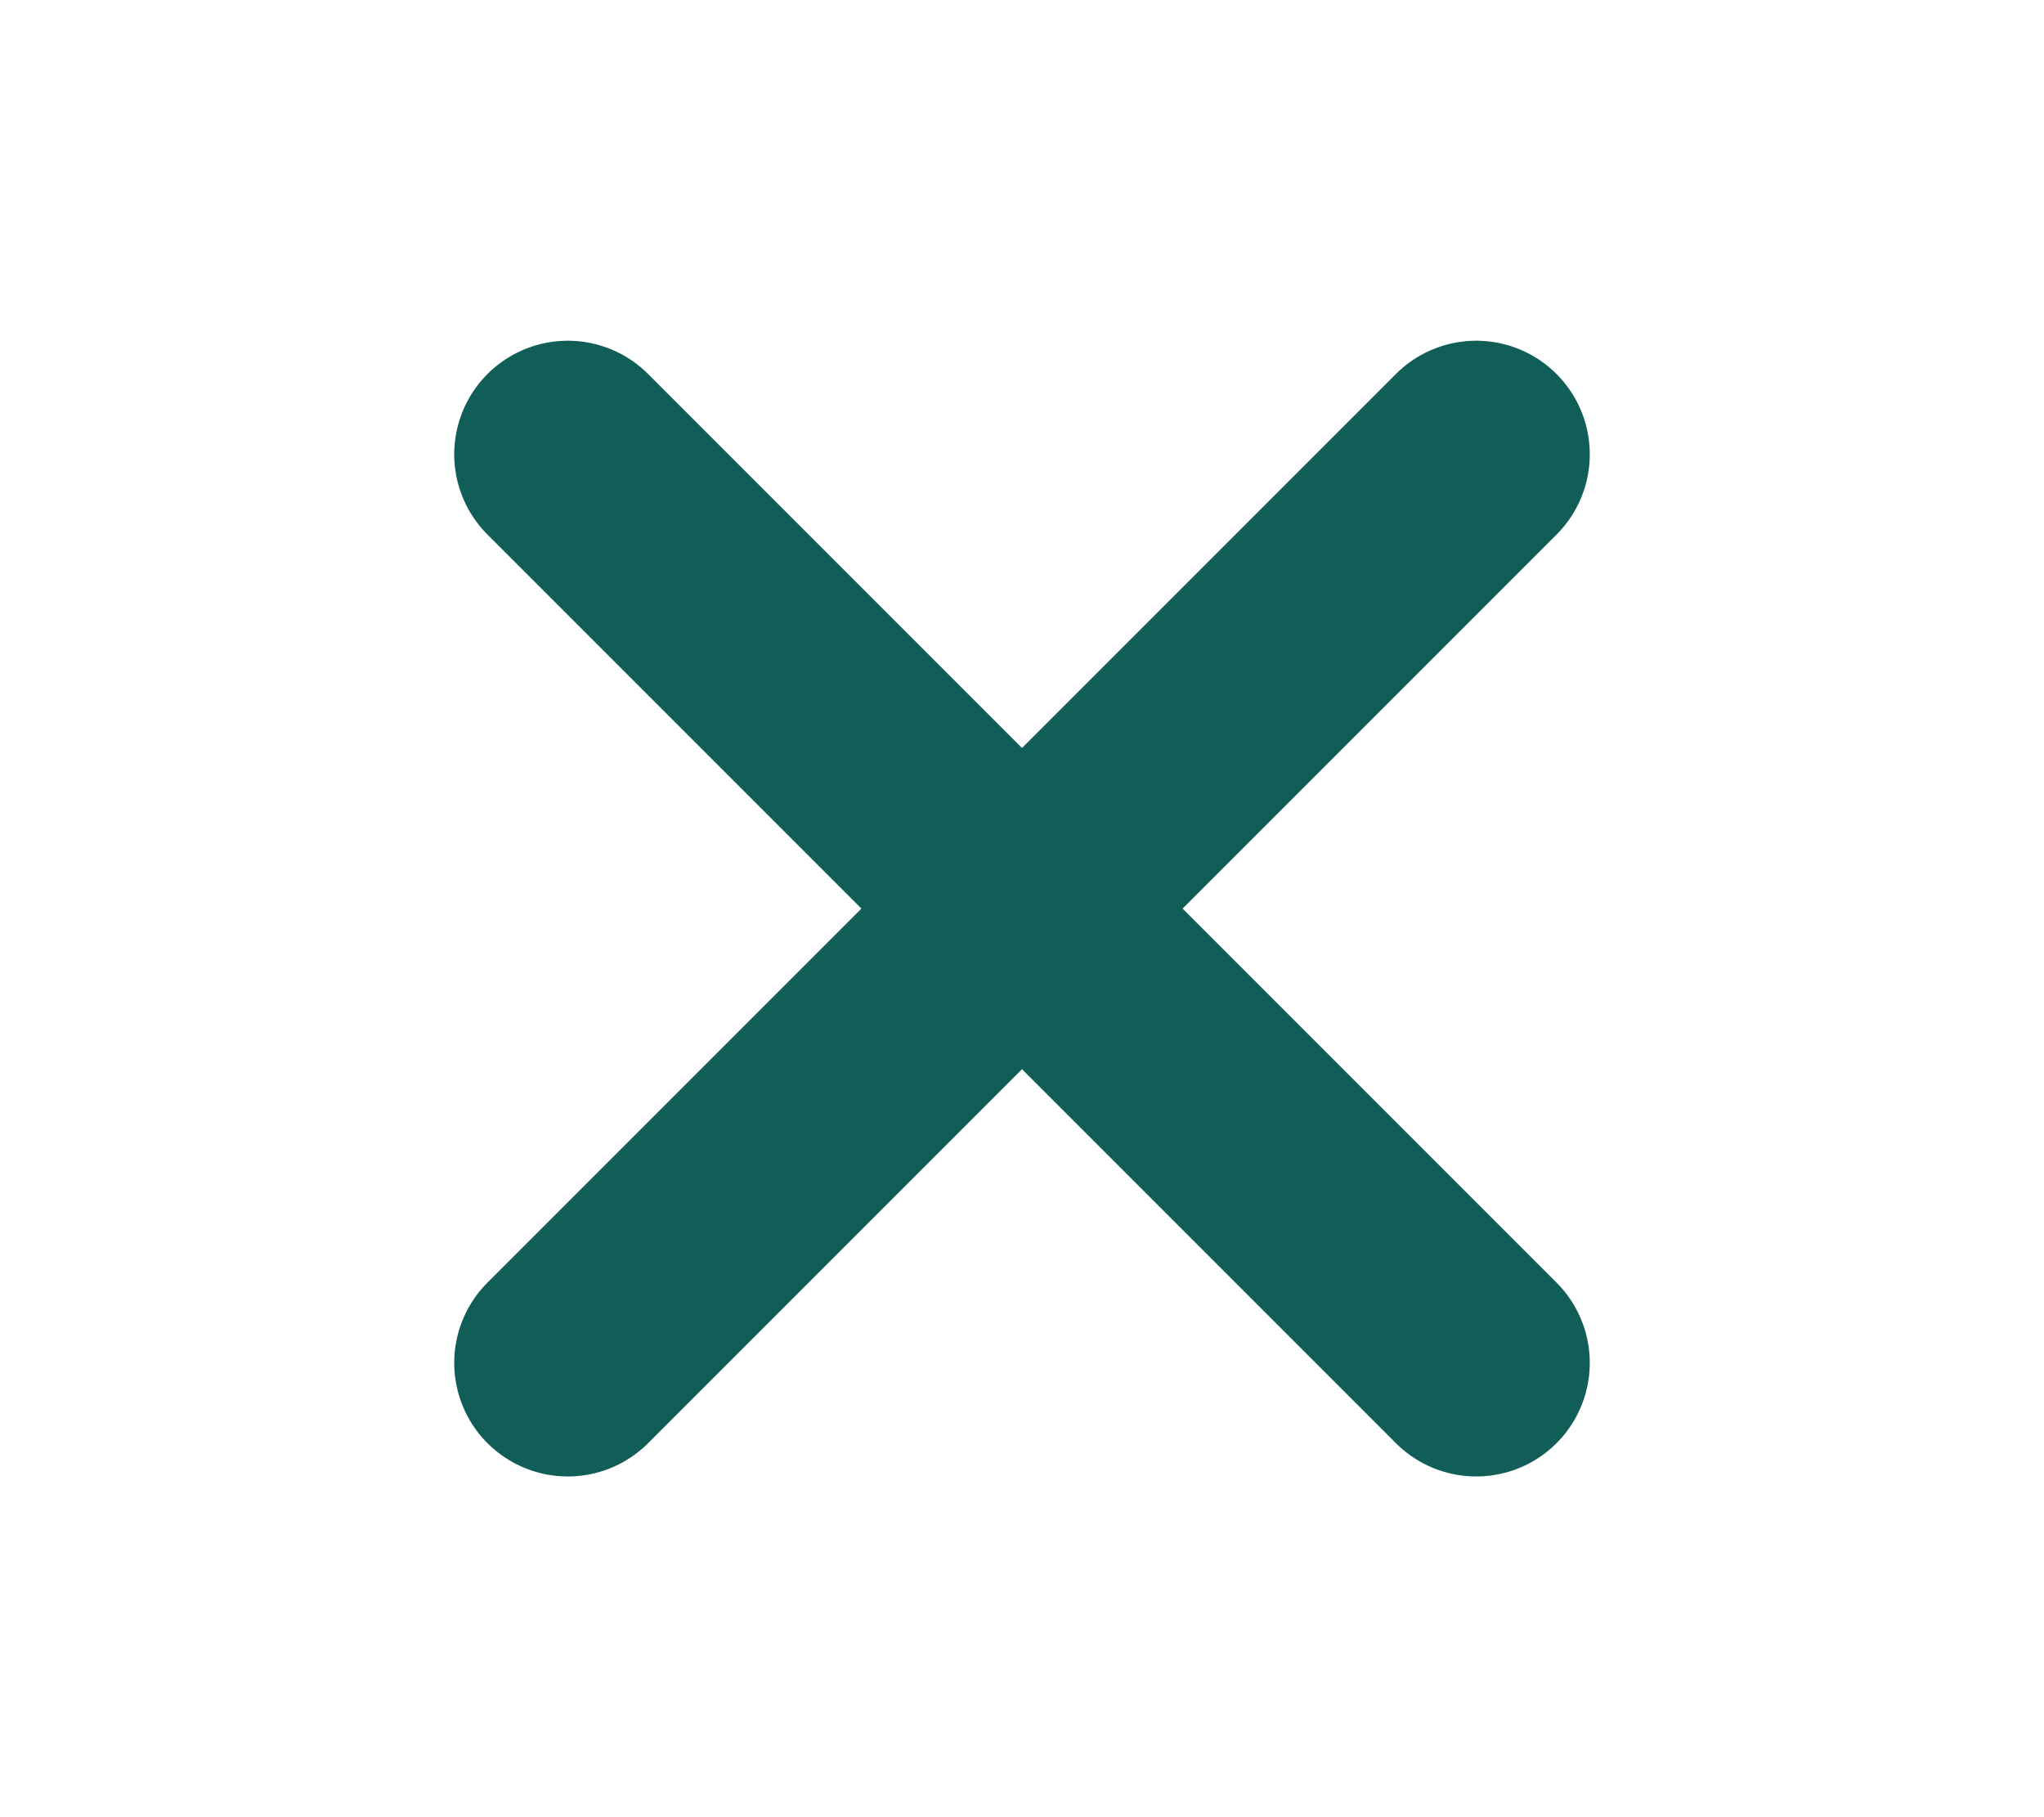 <svg width="9" height="8" viewBox="0 0 9 8" fill="none" xmlns="http://www.w3.org/2000/svg">
<path d="M6.5 2L2.5 6Z" fill="#115E59"/>
<path d="M6.5 2L2.5 6" stroke="#115E59" stroke-linecap="round" stroke-linejoin="round"/>
<path d="M2.5 2L6.5 6Z" fill="#115E59"/>
<path d="M2.5 2L6.5 6" stroke="#115E59" stroke-linecap="round" stroke-linejoin="round"/>
</svg>
